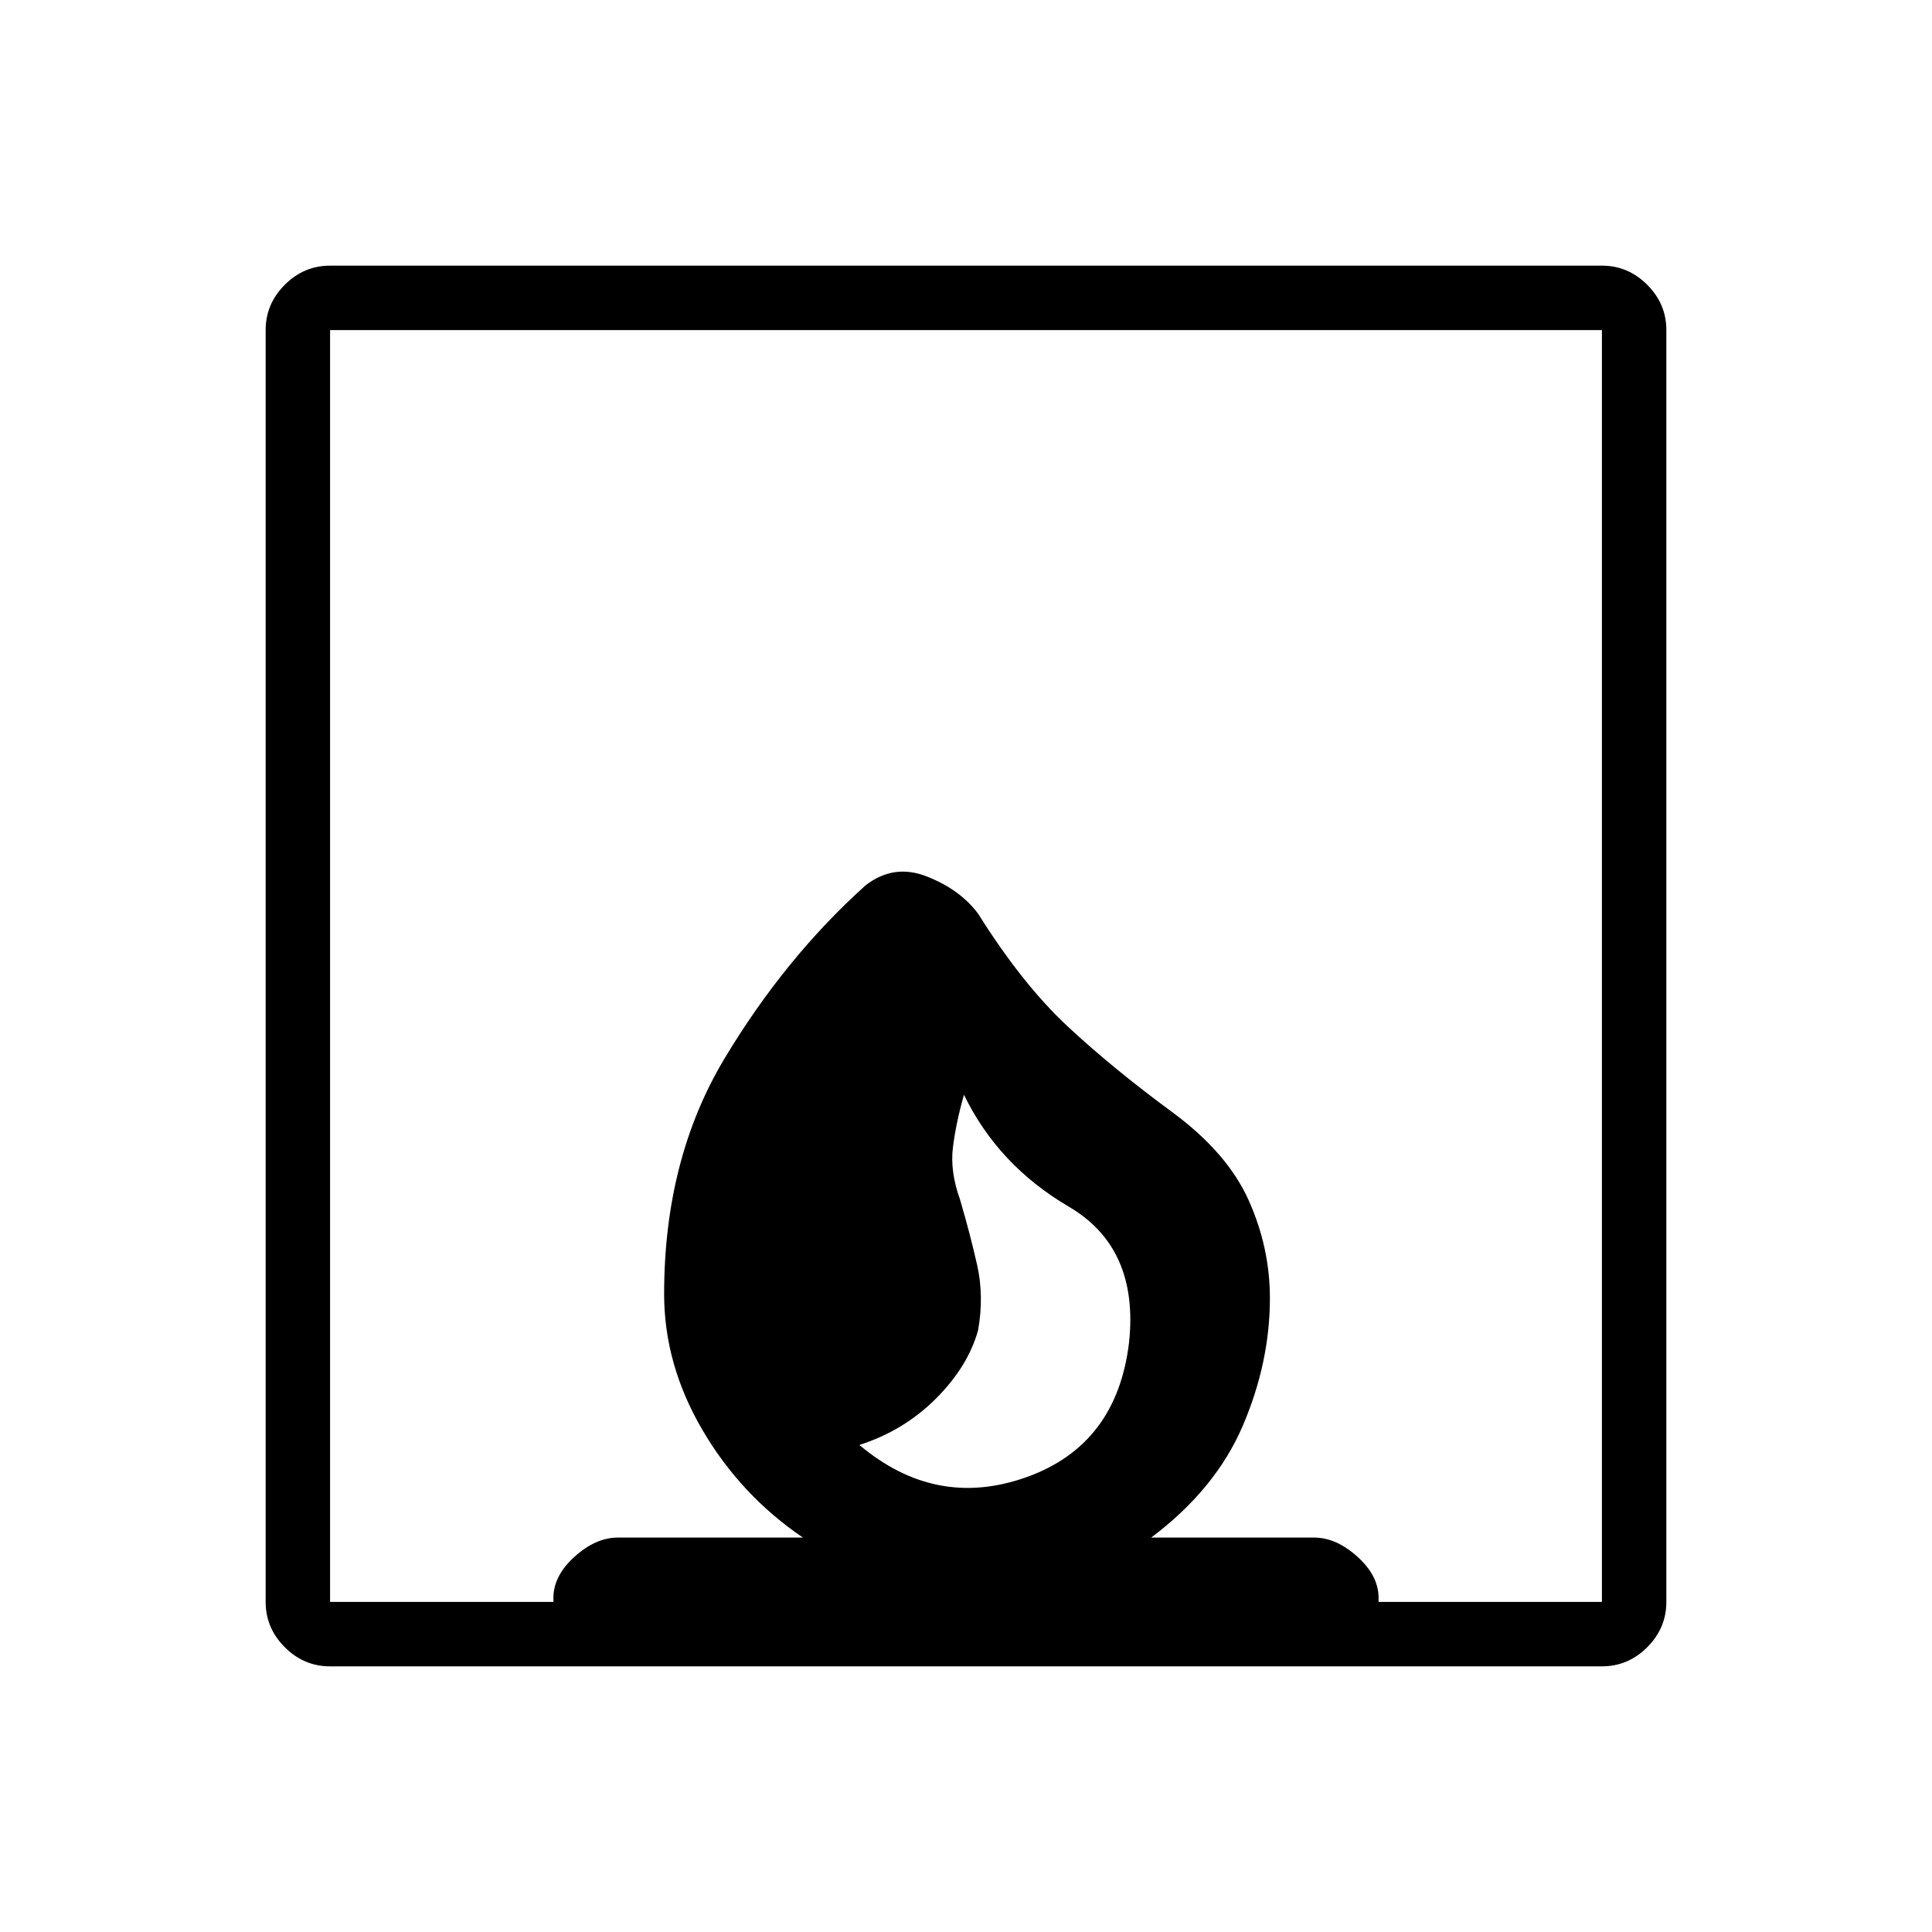 <svg xmlns="http://www.w3.org/2000/svg" height="20" width="20"><path d="M8.896 14.958Q9.688 15.625 10.625 15.292Q11.562 14.958 11.688 13.896Q11.792 12.917 11.062 12.49Q10.333 12.062 9.979 11.333Q9.896 11.625 9.865 11.875Q9.833 12.125 9.938 12.417Q10.042 12.771 10.115 13.094Q10.188 13.417 10.125 13.771Q10.021 14.146 9.688 14.479Q9.354 14.812 8.896 14.958ZM3.417 17.25Q3.146 17.25 2.948 17.052Q2.75 16.854 2.75 16.583V3.417Q2.75 3.146 2.948 2.948Q3.146 2.75 3.417 2.75H16.583Q16.854 2.75 17.052 2.948Q17.25 3.146 17.25 3.417V16.583Q17.25 16.854 17.052 17.052Q16.854 17.25 16.583 17.25ZM10.125 9.458Q10.583 10.188 11.052 10.625Q11.521 11.062 12.146 11.521Q12.708 11.938 12.927 12.427Q13.146 12.917 13.146 13.438Q13.146 14.104 12.865 14.76Q12.583 15.417 11.917 15.917H13.604Q13.833 15.917 14.052 16.115Q14.271 16.312 14.271 16.542V16.583H16.583V3.417H3.417V16.583H5.729V16.542Q5.729 16.312 5.948 16.115Q6.167 15.917 6.396 15.917H8.312Q7.667 15.479 7.271 14.802Q6.875 14.125 6.875 13.396Q6.875 12 7.5 10.958Q8.125 9.917 8.958 9.167Q9.25 8.938 9.594 9.073Q9.938 9.208 10.125 9.458Z"/></svg>